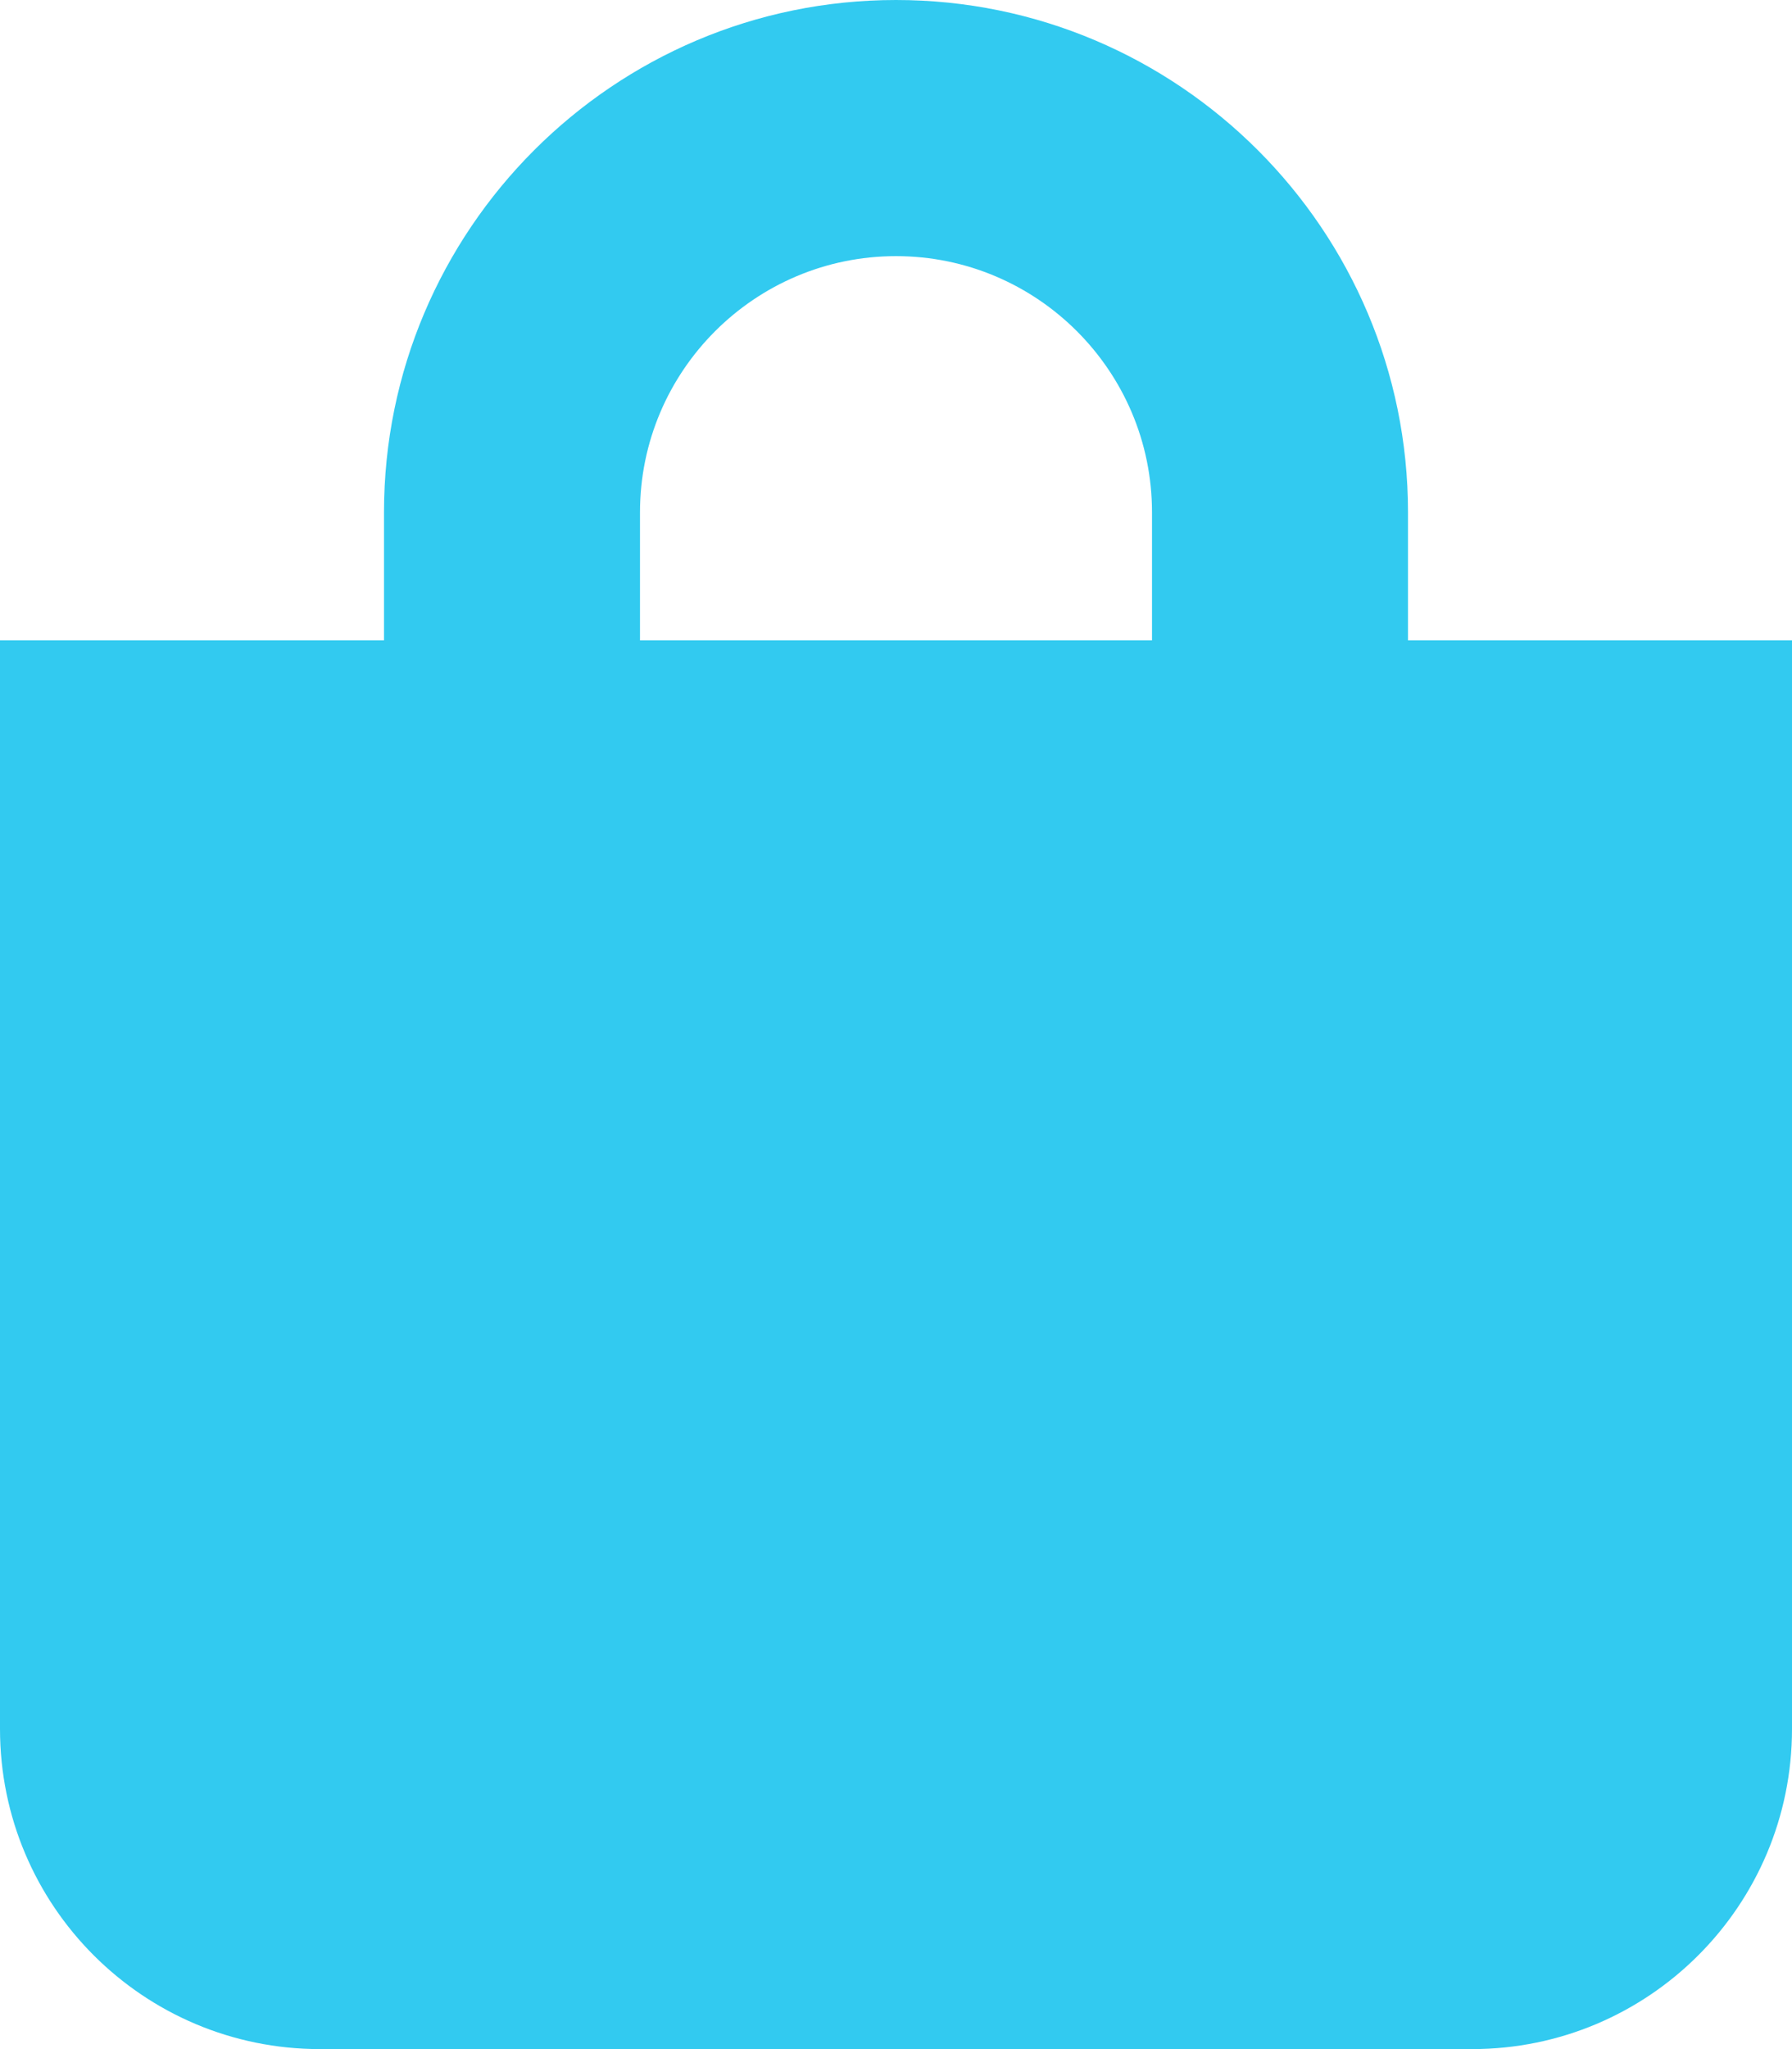 <?xml version="1.0" encoding="UTF-8" standalone="no"?>
<svg
   xmlns:dc="http://purl.org/dc/elements/1.1/"
   xmlns:cc="http://creativecommons.org/ns#"
   xmlns:rdf="http://www.w3.org/1999/02/22-rdf-syntax-ns#"
   xmlns:svg="http://www.w3.org/2000/svg"
   xmlns="http://www.w3.org/2000/svg"
   xmlns:sodipodi="http://sodipodi.sourceforge.net/DTD/sodipodi-0.dtd"
   xmlns:inkscape="http://www.inkscape.org/namespaces/inkscape"
   aria-hidden="true"
   focusable="false"
   data-prefix="fas"
   data-icon="shopping-bag"
   class="svg-inline--fa fa-shopping-bag fa-w-14"
   role="img"
   viewBox="0 0 448 512"
   version="1.1"
   id="svg3763"
   sodipodi:docname="shopping-bag-solid.svg"
   inkscape:version="0.92.5 (2060ec1f9f, 2020-04-08)">
  <defs
     id="defs3767" />
  <sodipodi:namedview
     pagecolor="#ffffff"
     bordercolor="#666666"
     borderopacity="1"
     objecttolerance="10"
     gridtolerance="10"
     guidetolerance="10"
     inkscape:pageopacity="0"
     inkscape:pageshadow="2"
     inkscape:window-width="1848"
     inkscape:window-height="1016"
     id="namedview3765"
     showgrid="false"
     inkscape:zoom="1.6367188"
     inkscape:cx="140.29594"
     inkscape:cy="256"
     inkscape:window-x="72"
     inkscape:window-y="27"
     inkscape:window-maximized="1"
     inkscape:current-layer="svg3763" />
  <path
     d="M 352,160 V 128 C 352,57.42 294.579,0 224,0 153.42,0 96,57.42 96,128 v 32 H 0 v 272 c 0,44.183 35.817,80 80,80 h 288 c 44.183,0 80,-35.817 80,-80 V 160 Z M 160,128 c 0,-35.29 28.71,-64 64,-64 35.29,0 64,28.71 64,64 v 32 H 160 Z m 160,120 c -13.255,0 -24,-10.745 -24,-24 0,-13.255 10.745,-24 24,-24 13.255,0 24,10.745 24,24 0,13.255 -10.745,24 -24,24 z m -192,0 c -13.255,0 -24,-10.745 -24,-24 0,-13.255 10.745,-24 24,-24 13.255,0 24,10.745 24,24 0,13.255 -10.745,24 -24,24 z"
     id="path3761"
     inkscape:connector-curvature="0"
     style="fill:#32CAF0" />
  <path
     style="stroke-width:0.611"
     d="m 122.516,246.952 c -6.925,-1.716 -12.763,-6.444 -15.928,-12.899 -1.634,-3.334 -1.791,-4.212 -1.791,-10.068 0,-5.856 0.156,-6.734 1.791,-10.068 3.431,-6.999 9.798,-11.773 17.627,-13.215 9.949,-1.833 20.58,3.736 25.227,13.215 1.634,3.334 1.791,4.212 1.791,10.068 0,5.856 -0.156,6.734 -1.791,10.068 -3.266,6.662 -9.508,11.543 -16.722,13.073 -3.978,0.844 -6.252,0.805 -10.204,-0.174 z"
     id="path3857"
     inkscape:connector-curvature="0" />
  <path
     style="stroke-width:0.611;fill:#FFC107;fill-opacity:1"
     d="m 314.073,246.872 c -7.015,-1.966 -12.383,-6.497 -15.535,-13.112 -1.704,-3.577 -1.892,-4.548 -1.892,-9.776 0,-5.243 0.184,-6.189 1.906,-9.776 4.689,-9.77 15.103,-15.351 25.178,-13.495 16.029,2.953 24.404,19.445 17.252,33.972 -4.752,9.654 -16.678,15.054 -26.909,12.186 z"
     id="path3859"
     inkscape:connector-curvature="0" />
  <ellipse
     style="fill:#32CAF0;fill-opacity:1"
     id="path3861"
     cx="221.48"
     cy="241.642"
     rx="140.22"
     ry="64.458" />
</svg>
